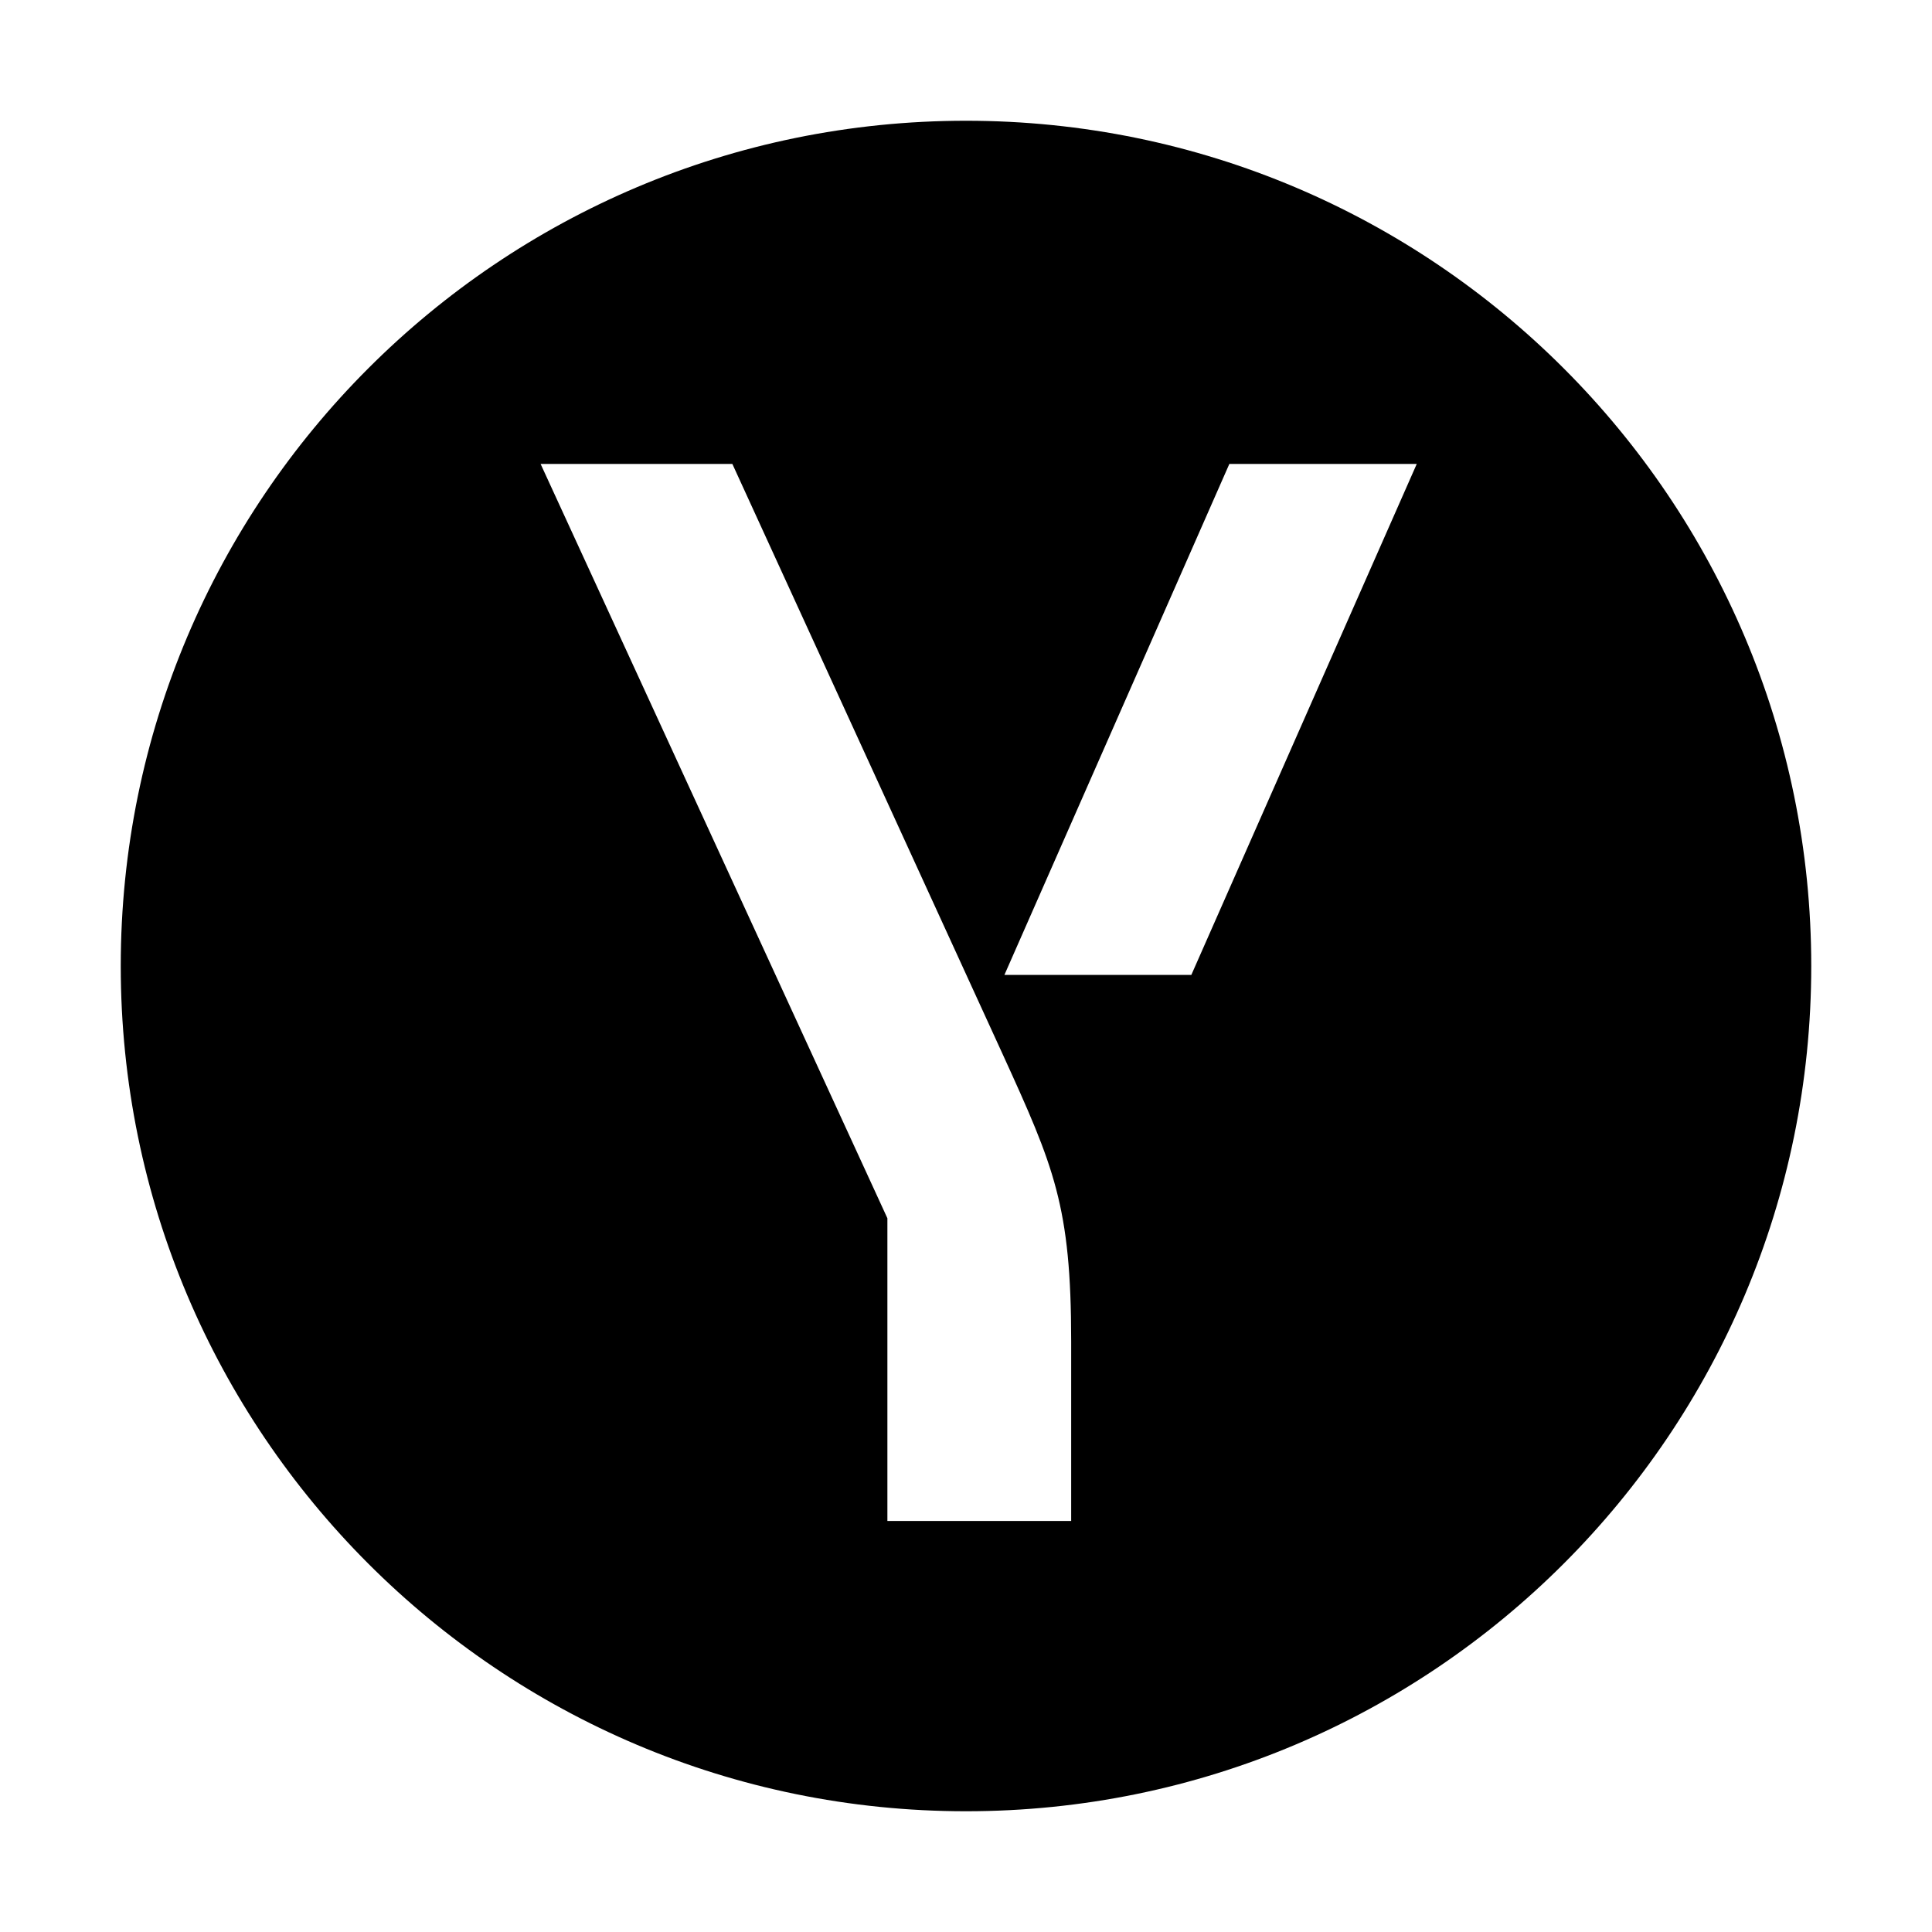 <svg width="16" height="16" viewBox="0 0 16 16" fill="none" xmlns="http://www.w3.org/2000/svg">
<path fill-rule="evenodd" clip-rule="evenodd" d="M8 15C11.866 15 15 11.866 15 8C15 4.134 11.866 1 8 1C4.134 1 1 4.134 1 8C1 11.866 4.134 15 8 15ZM8.871 11.109C8.871 9.987 8.729 9.663 8.303 8.729L6.065 3.842H4.477L7.349 10.089V12.596H8.871V11.109ZM8.318 8.074L10.181 3.842H11.733L9.866 8.074H8.318Z" fill="black"/>
</svg>
